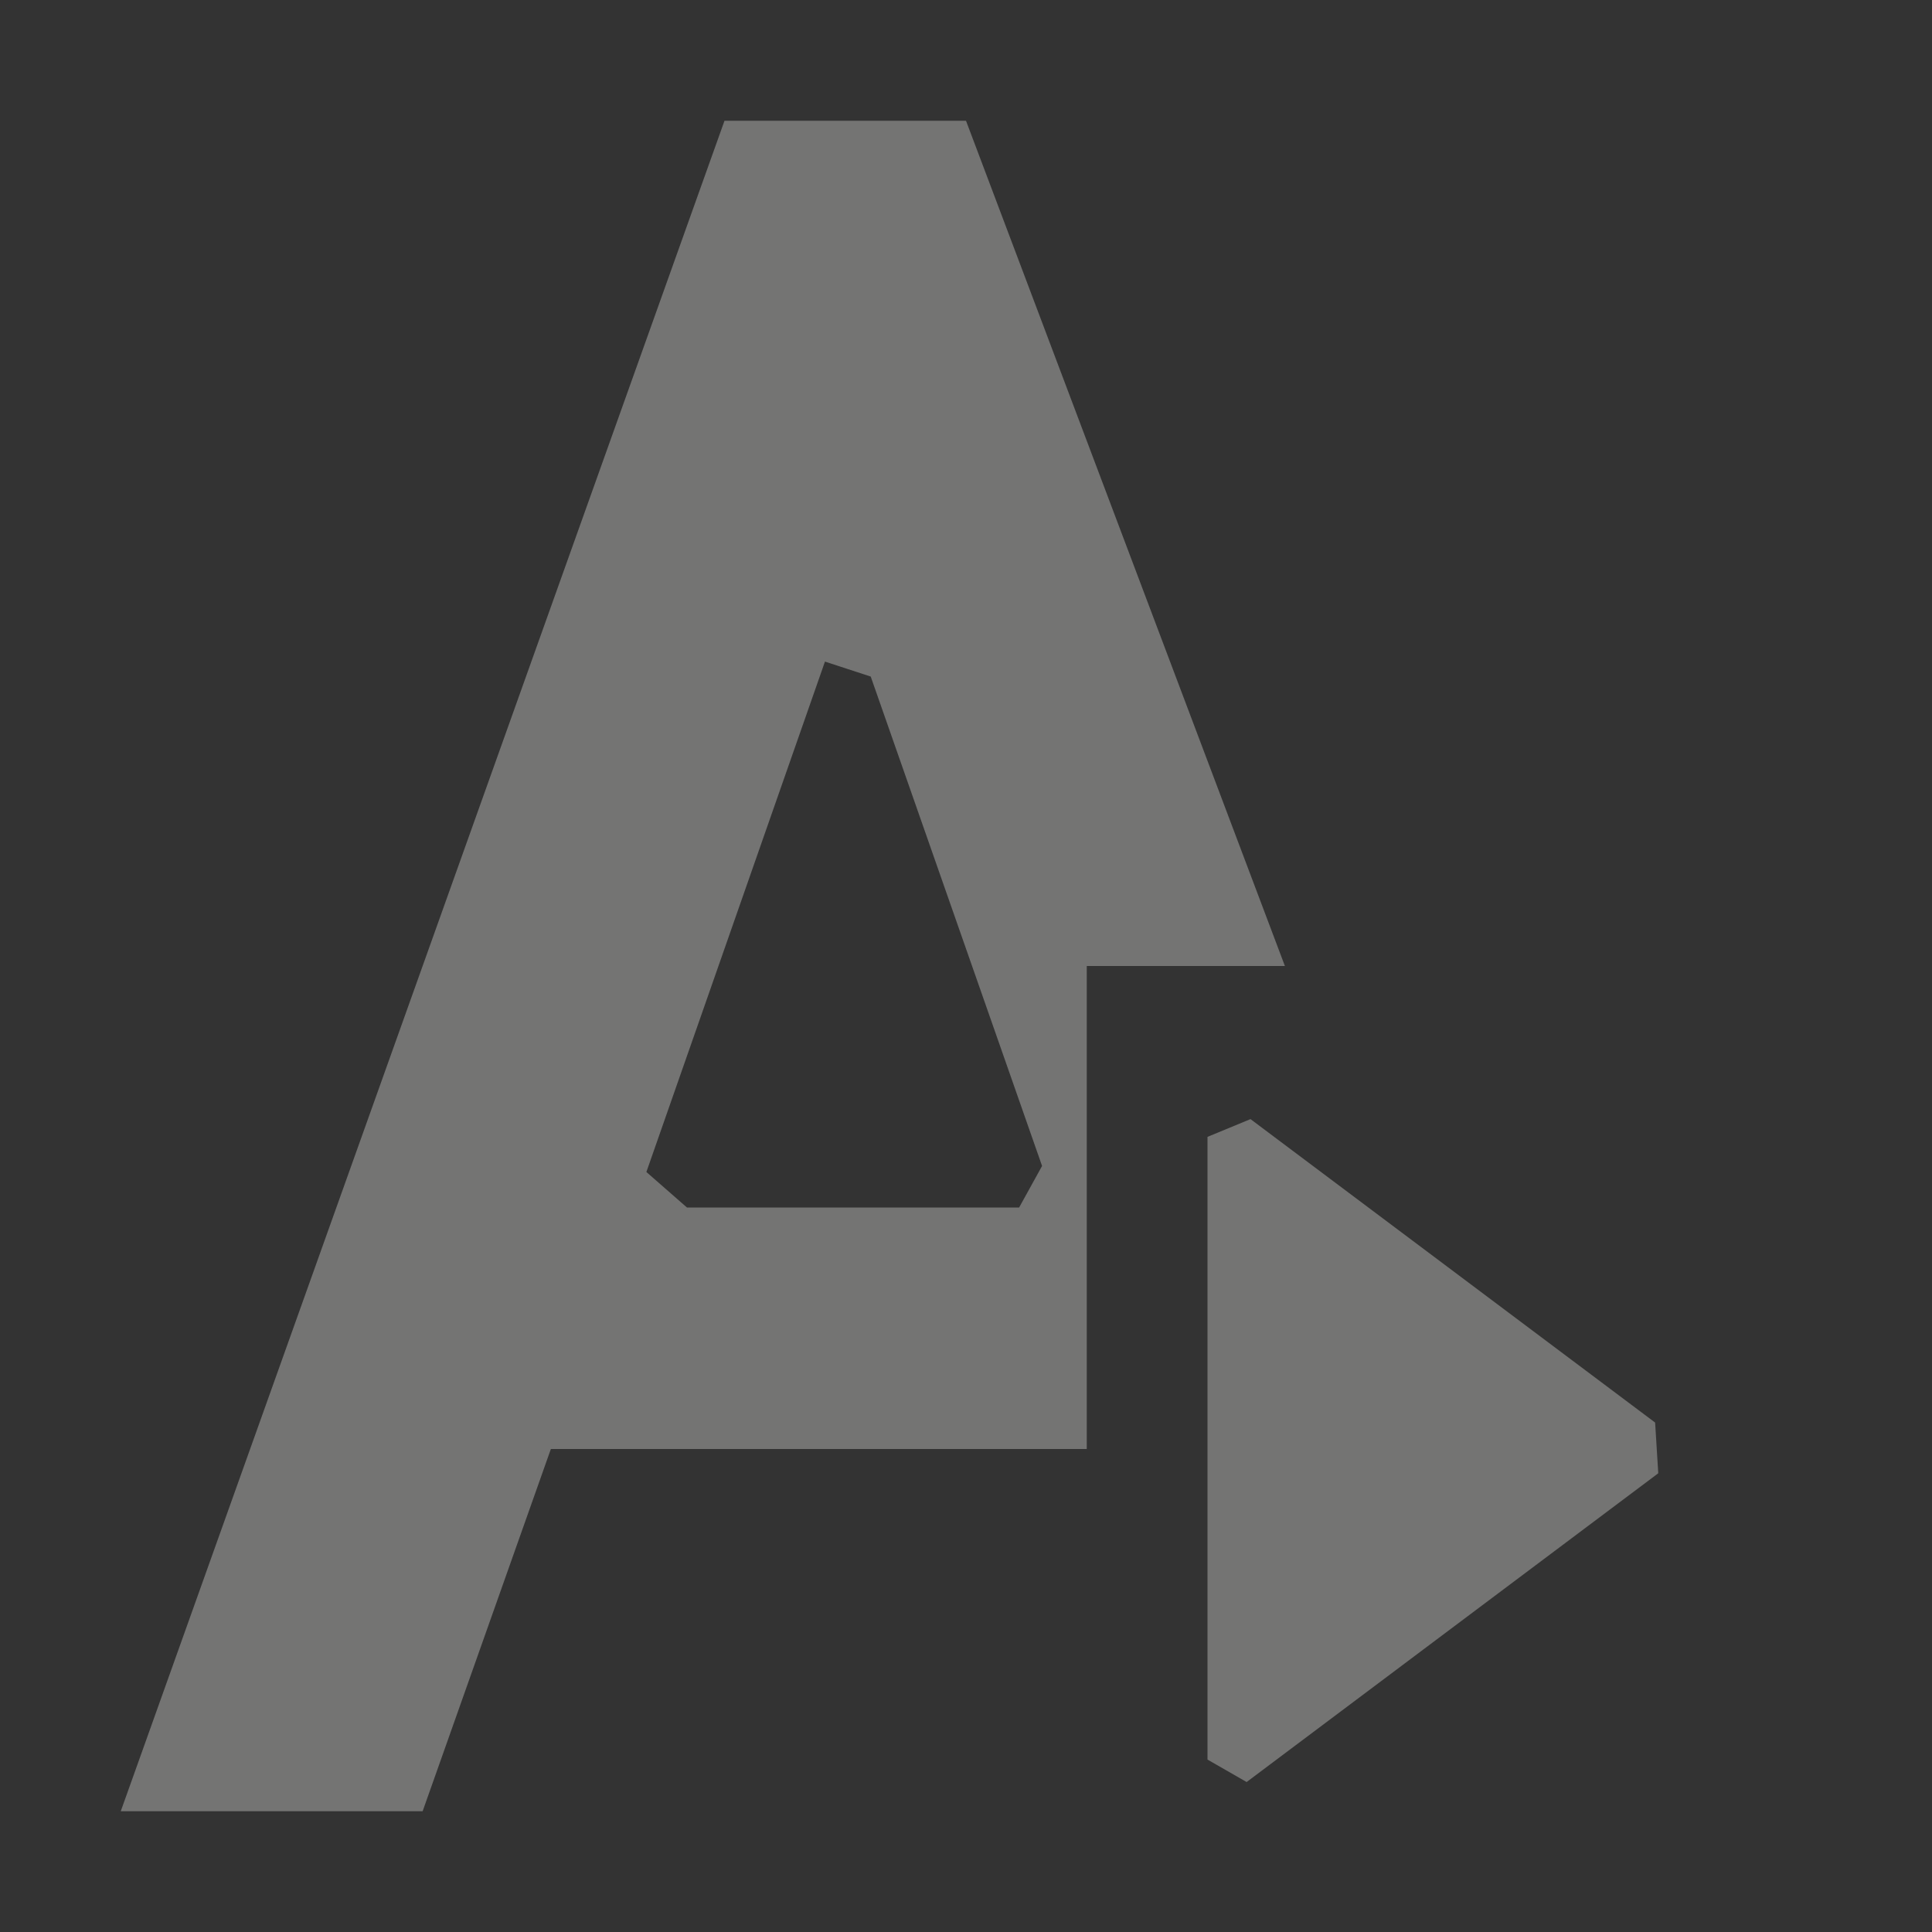<?xml version="1.0" encoding="UTF-8" standalone="no"?>
<svg
   width="16"
   height="16"
   version="1.1"
   id="svg456821"
   sodipodi:docname="text-frame-unlink.svg"
   inkscape:version="1.1.2 (0a00cf5339, 2022-02-04)"
   xmlns:inkscape="http://www.inkscape.org/namespaces/inkscape"
   xmlns:sodipodi="http://sodipodi.sourceforge.net/DTD/sodipodi-0.dtd"
   xmlns="http://www.w3.org/2000/svg"
   xmlns:svg="http://www.w3.org/2000/svg">
  <rect width="100%" height="100%" fill="#333333" stroke="none"/>
  <sodipodi:namedview
     id="namedview456823"
     pagecolor="#000000"
     bordercolor="#666666"
     borderopacity="1.0"
     inkscape:pageshadow="2"
     inkscape:pageopacity="0"
     inkscape:pagecheckerboard="0"
     showgrid="false"
     inkscape:zoom="51.6875"
     inkscape:cx="8.0096735"
     inkscape:cy="8"
     inkscape:window-width="1920"
     inkscape:window-height="1051"
     inkscape:window-x="0"
     inkscape:window-y="29"
     inkscape:window-maximized="1"
     inkscape:current-layer="svg456821" />
  <defs
     id="defs456817">
    <style
       id="current-color-scheme"
       type="text/css">
   .ColorScheme-Text { color:#eeeeec; } .ColorScheme-Highlight { color:#367bf0; } .ColorScheme-NeutralText { color:#ffcc44; } .ColorScheme-PositiveText { color:#3db47e; } .ColorScheme-NegativeText { color:#dd4747; }
  </style>
  </defs>
  <path
     style="opacity:0.35;fill:currentColor"
     class="ColorScheme-Text"
     d="M 6,1 1,15 H 3.5 L 4.562,12 H 9 V 8 h 1.641 L 8,1 Z M 6.832,5.479 7.211,5.603 8.63,9.656 8.44,10 v 0 H 5.689 L 5.353,9.706 v 0 z M 10,9.415 v 0 5.157 l 0.324,0.186 v 0 l 3.409,-2.557 v 0 l -0.026,-0.42 -3.351,-2.513 z"
     id="path456819"
     sodipodi:nodetypes="ccccccccccccccccccccccccccccc" />
</svg>
